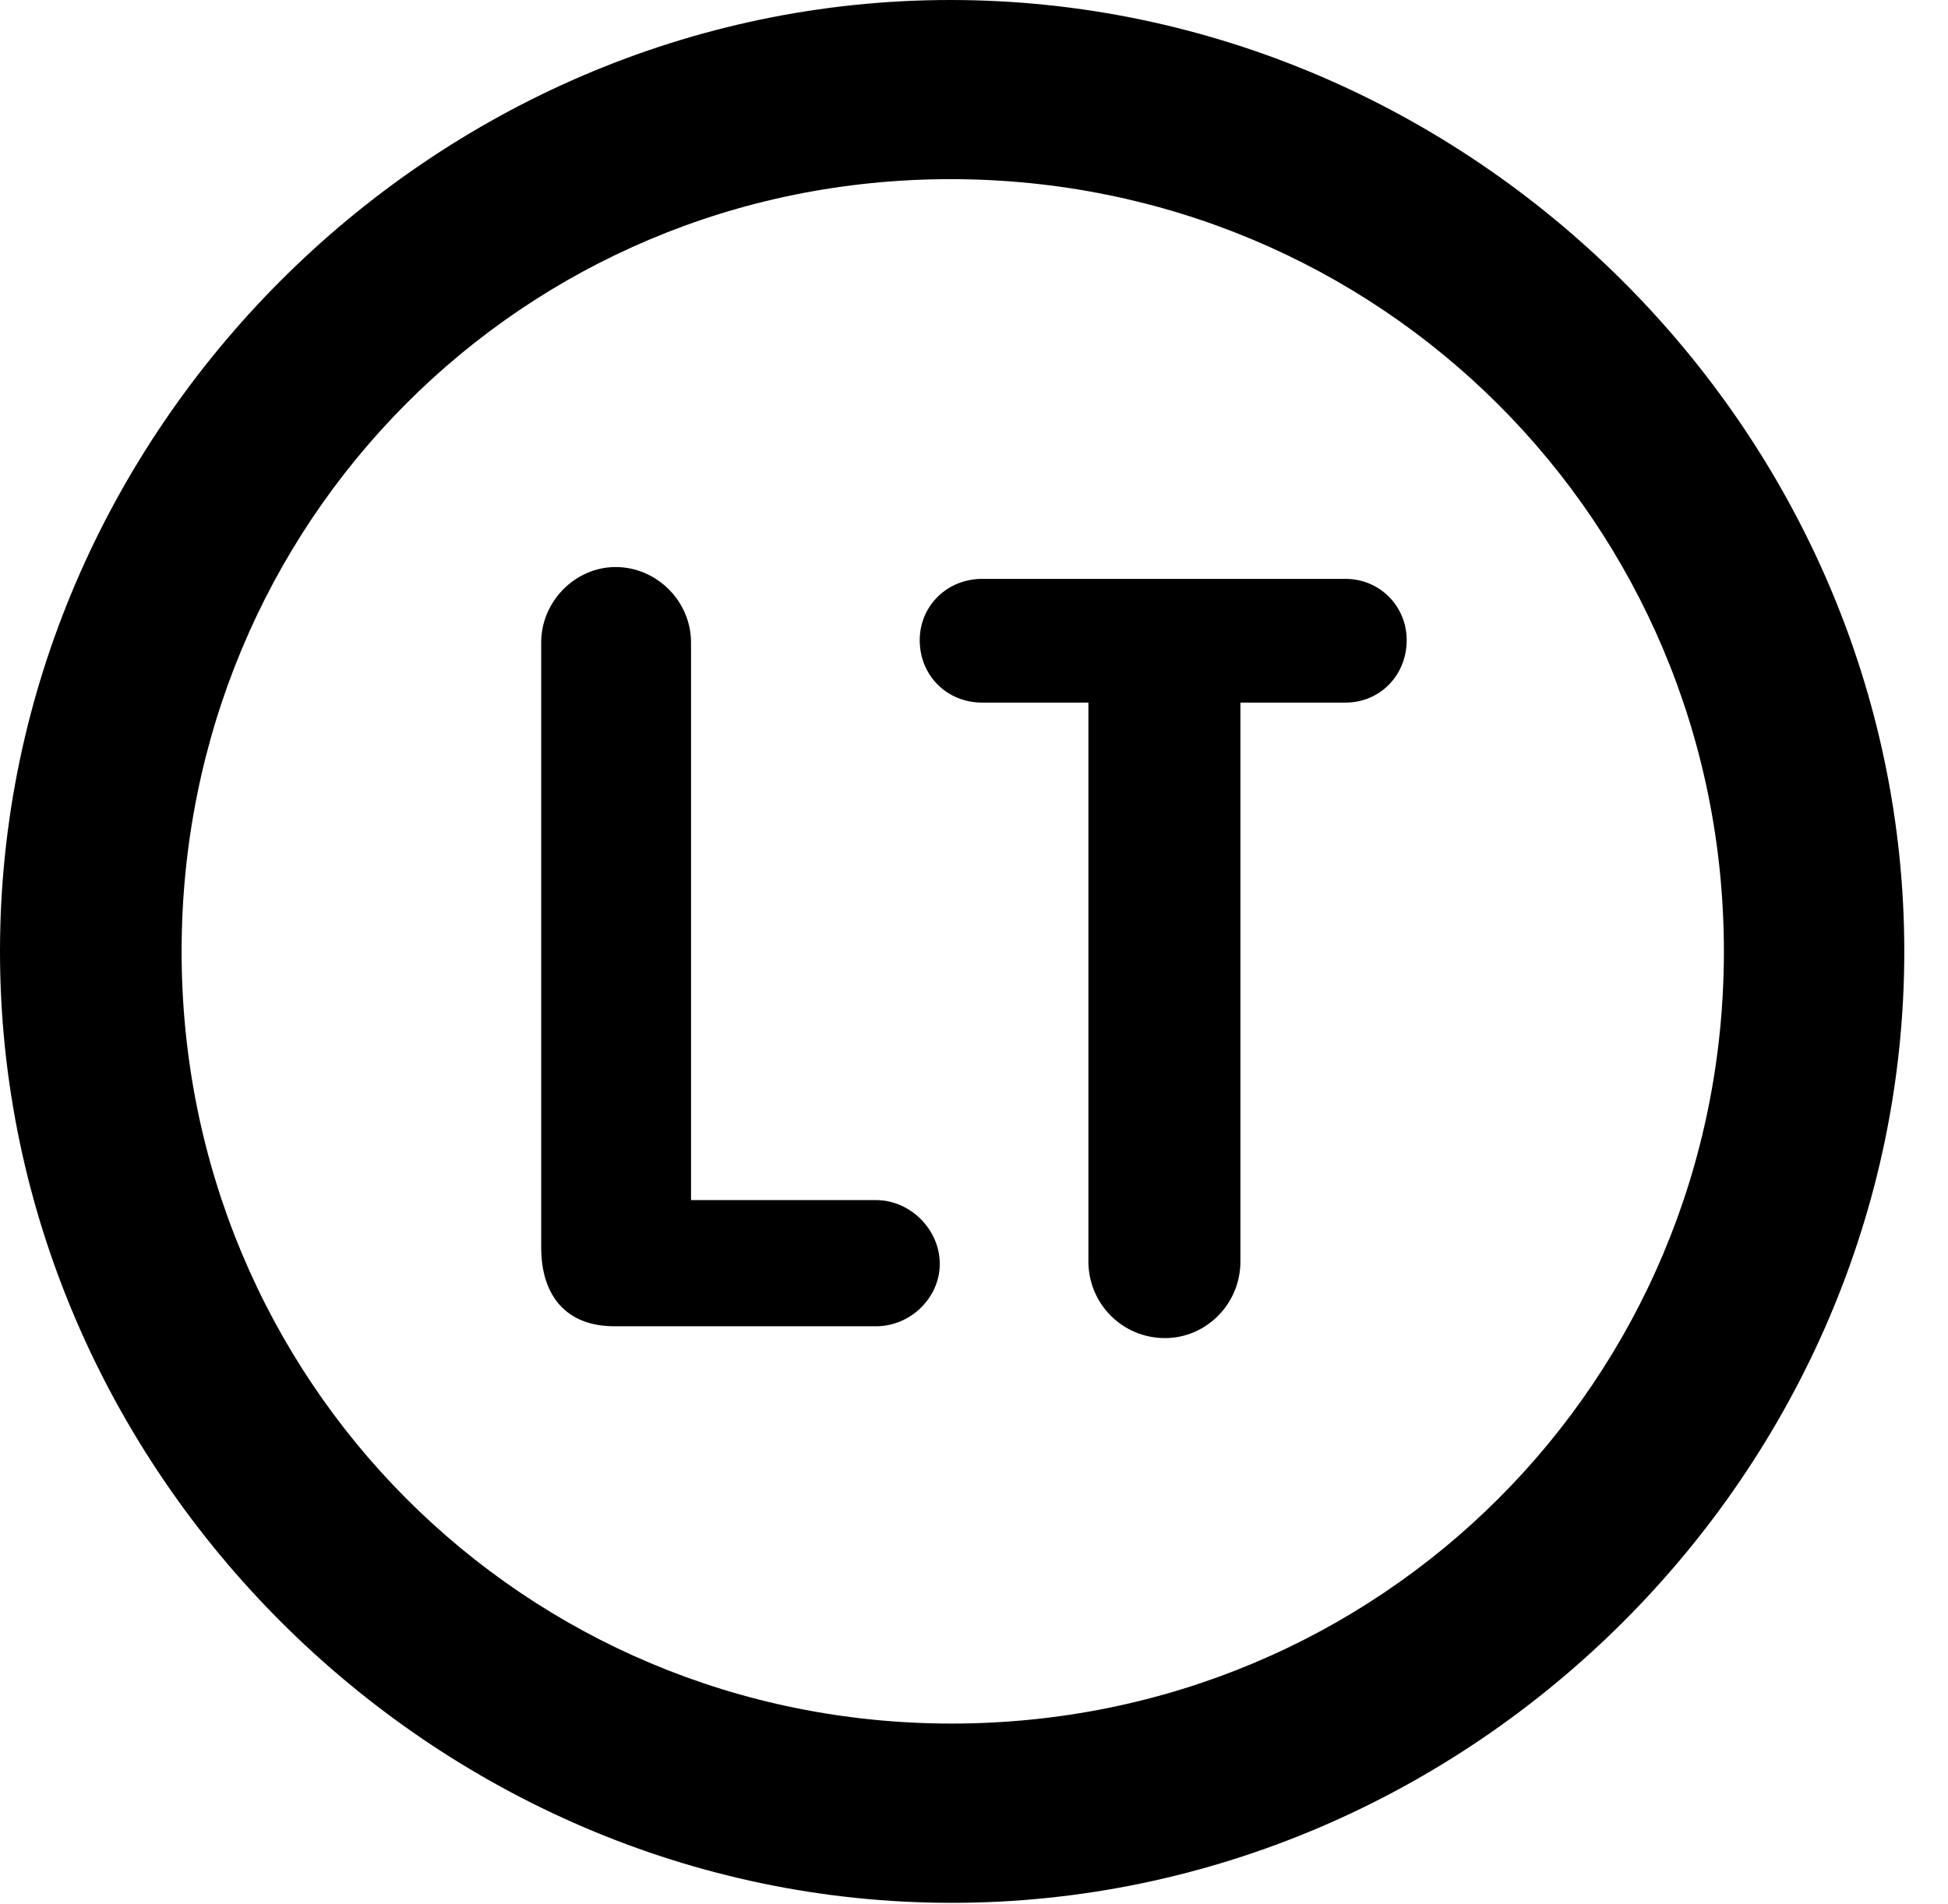 <svg version="1.1" xmlns="http://www.w3.org/2000/svg" xmlns:xlink="http://www.w3.org/1999/xlink" width="16.133" height="15.771" viewBox="0 0 16.133 15.771">
 <g>
  <rect height="15.771" opacity="0" width="16.133" x="0" y="0"/>
  <path d="M7.881 15.762C12.188 15.762 15.771 12.188 15.771 7.881C15.771 3.574 12.178 0 7.871 0C3.574 0 0 3.574 0 7.881C0 12.188 3.584 15.762 7.881 15.762ZM7.881 14.277C4.336 14.277 1.504 11.435 1.504 7.881C1.504 4.326 4.326 1.484 7.871 1.484C11.426 1.484 14.277 4.326 14.277 7.881C14.277 11.435 11.435 14.277 7.881 14.277Z" fill="currentColor"/>
  <path d="M5.088 10.986L7.256 10.986C7.539 10.986 7.783 10.752 7.783 10.469C7.783 10.185 7.539 9.941 7.256 9.941L5.723 9.941L5.723 5.322C5.723 4.98 5.439 4.697 5.098 4.697C4.766 4.697 4.482 4.98 4.482 5.322L4.482 10.332C4.482 10.742 4.697 10.986 5.088 10.986ZM9.648 11.084C9.99 11.084 10.273 10.801 10.273 10.449L10.273 5.82L11.143 5.82C11.426 5.82 11.65 5.596 11.65 5.303C11.65 5.02 11.426 4.795 11.143 4.795L8.135 4.795C7.842 4.795 7.617 5.02 7.617 5.303C7.617 5.596 7.842 5.82 8.135 5.82L9.014 5.82L9.014 10.449C9.014 10.801 9.297 11.084 9.648 11.084Z" fill="currentColor"/>
 </g>
</svg>
